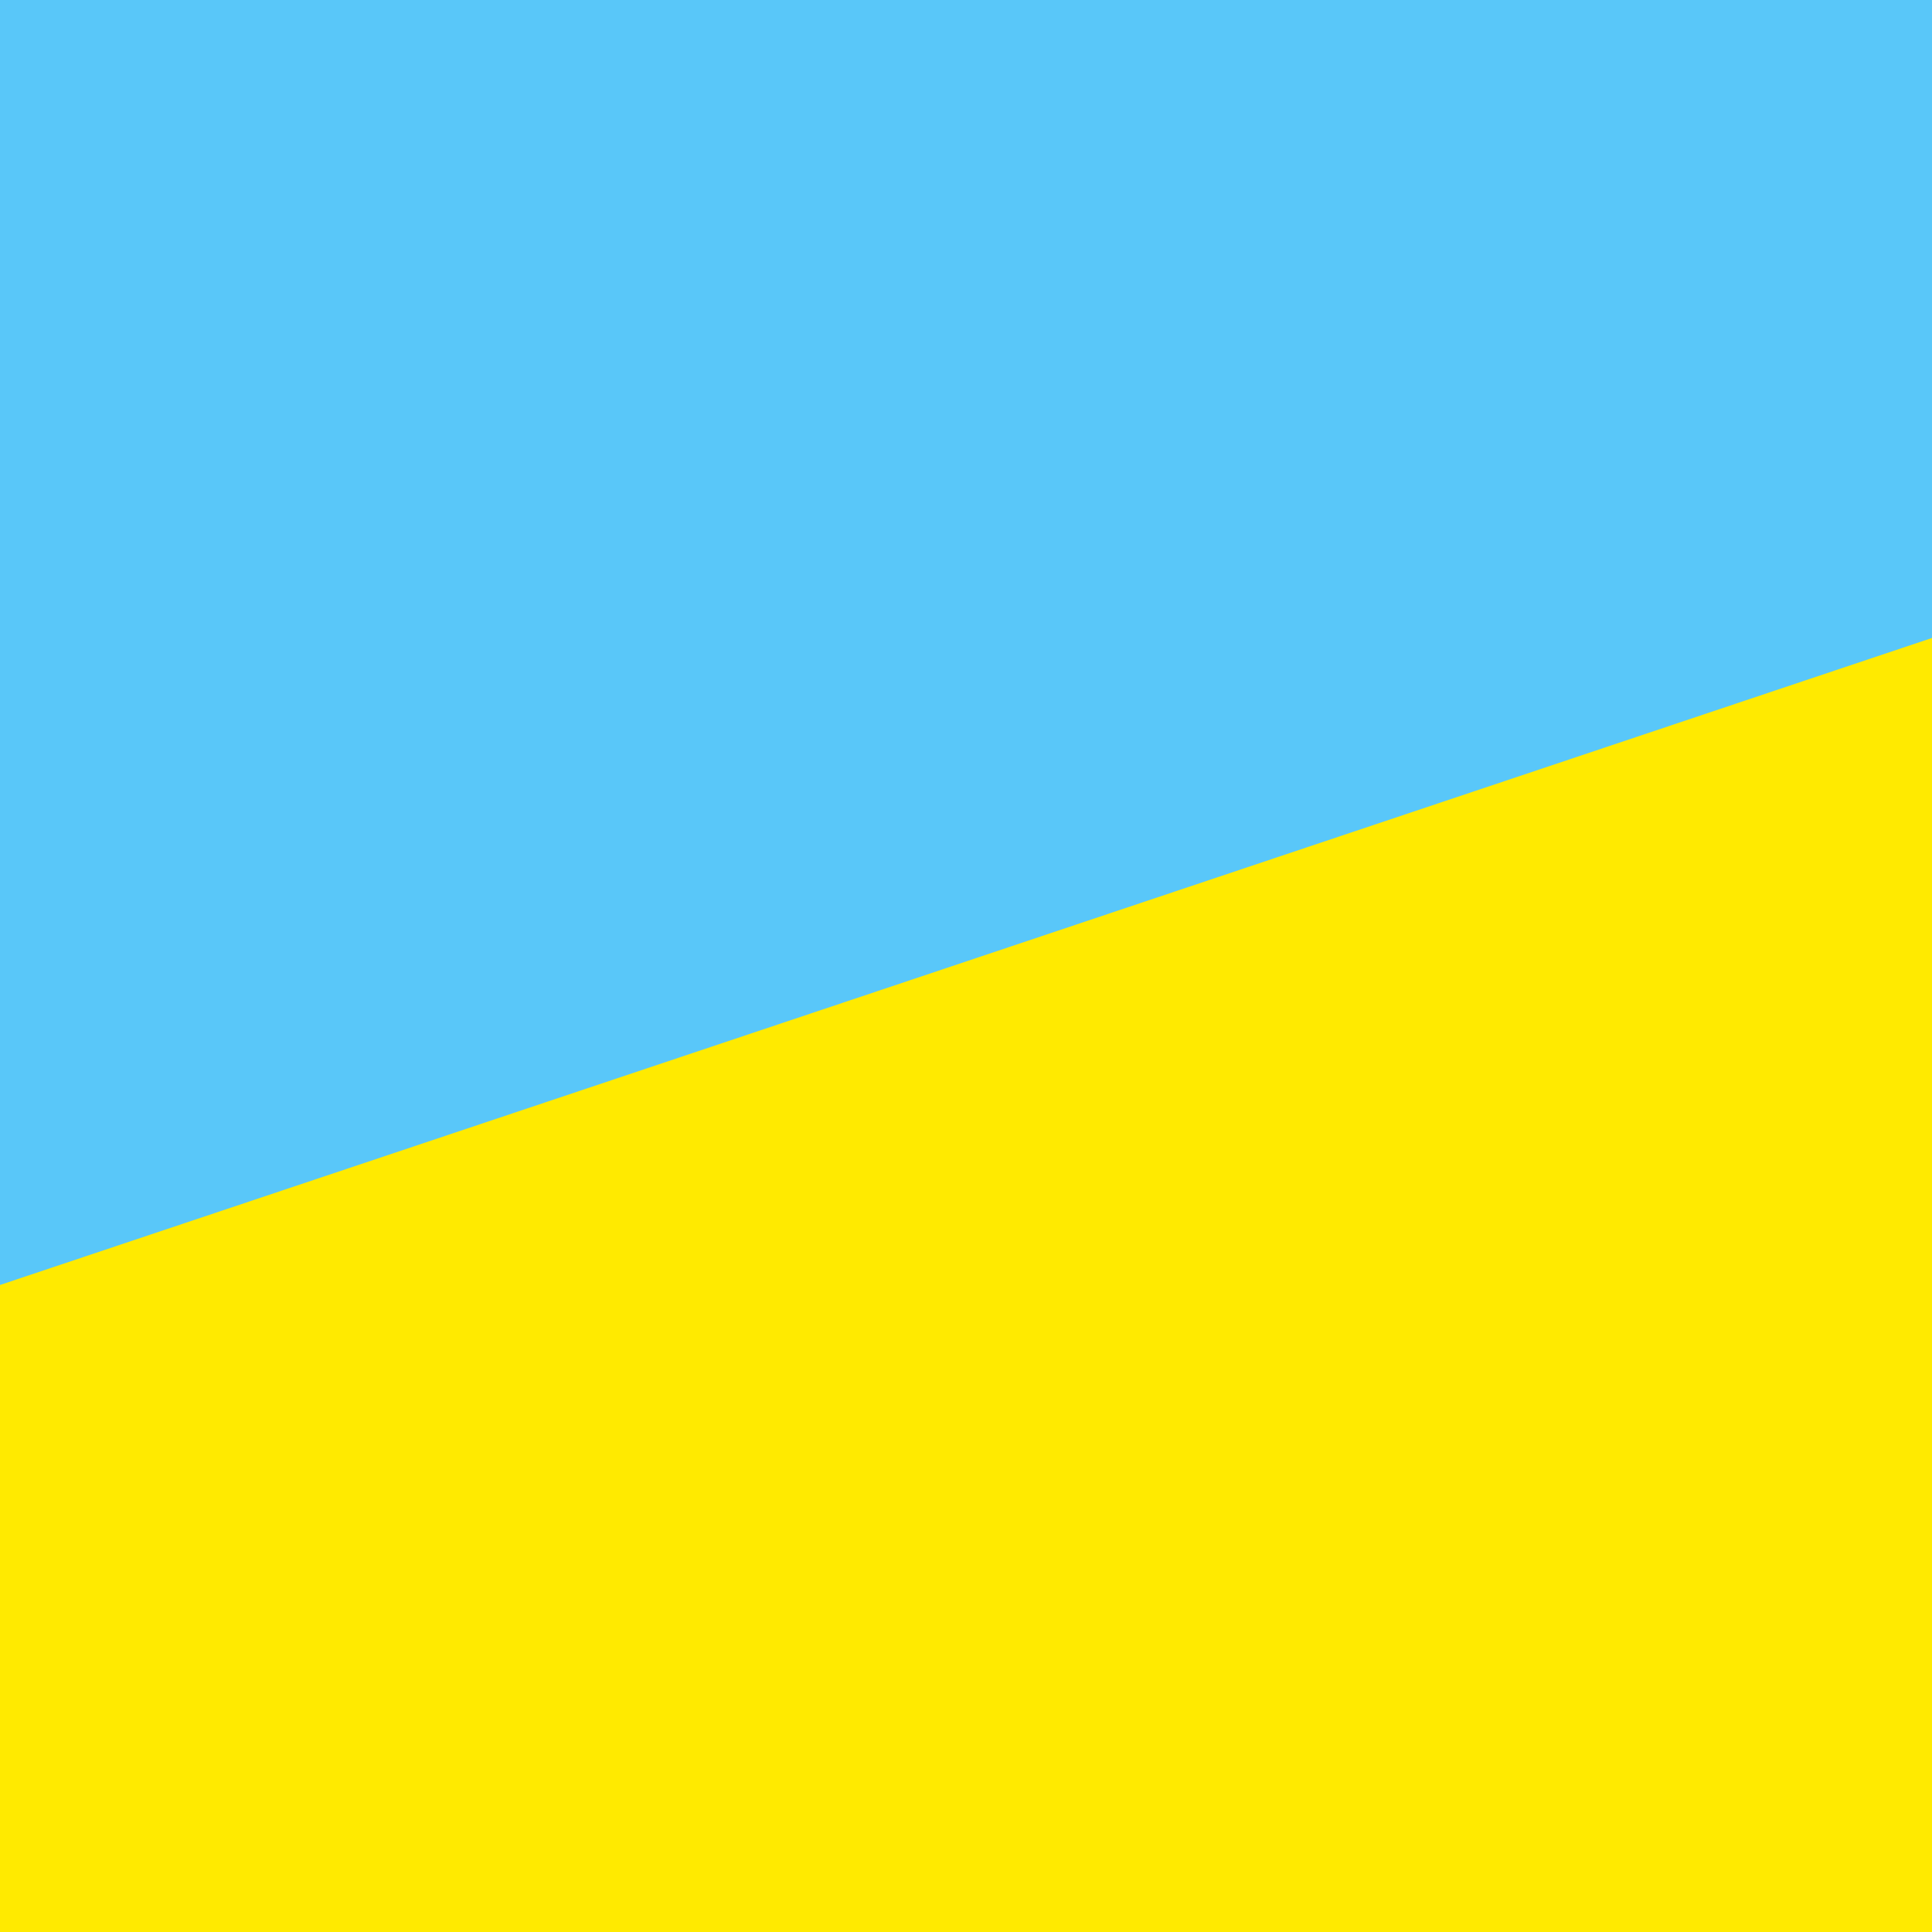<?xml version="1.0" encoding="UTF-8"?>
<!-- Generator: Adobe Illustrator 17.0.0, SVG Export Plug-In . SVG Version: 6.00 Build 0)  -->
<!DOCTYPE svg PUBLIC "-//W3C//DTD SVG 1.1//EN" "http://www.w3.org/Graphics/SVG/1.1/DTD/svg11.dtd">
<svg version="1.1" id="eqxiu" xmlns="http://www.w3.org/2000/svg" xmlns:xlink="http://www.w3.org/1999/xlink" x="0px" y="0px" width="374px" height="374px" viewBox="0 0 374 374" enable-background="new 0 0 374 374" xml:space="preserve">
<path id="_x32_" fill="#59C7F9" d="M0,250.5V0h374v125.25L0,250.5z"/>
<path id="_x31_" fill="#FFEA00" d="M374,123.5V374H0V248.75L374,123.5z"/>
</svg>